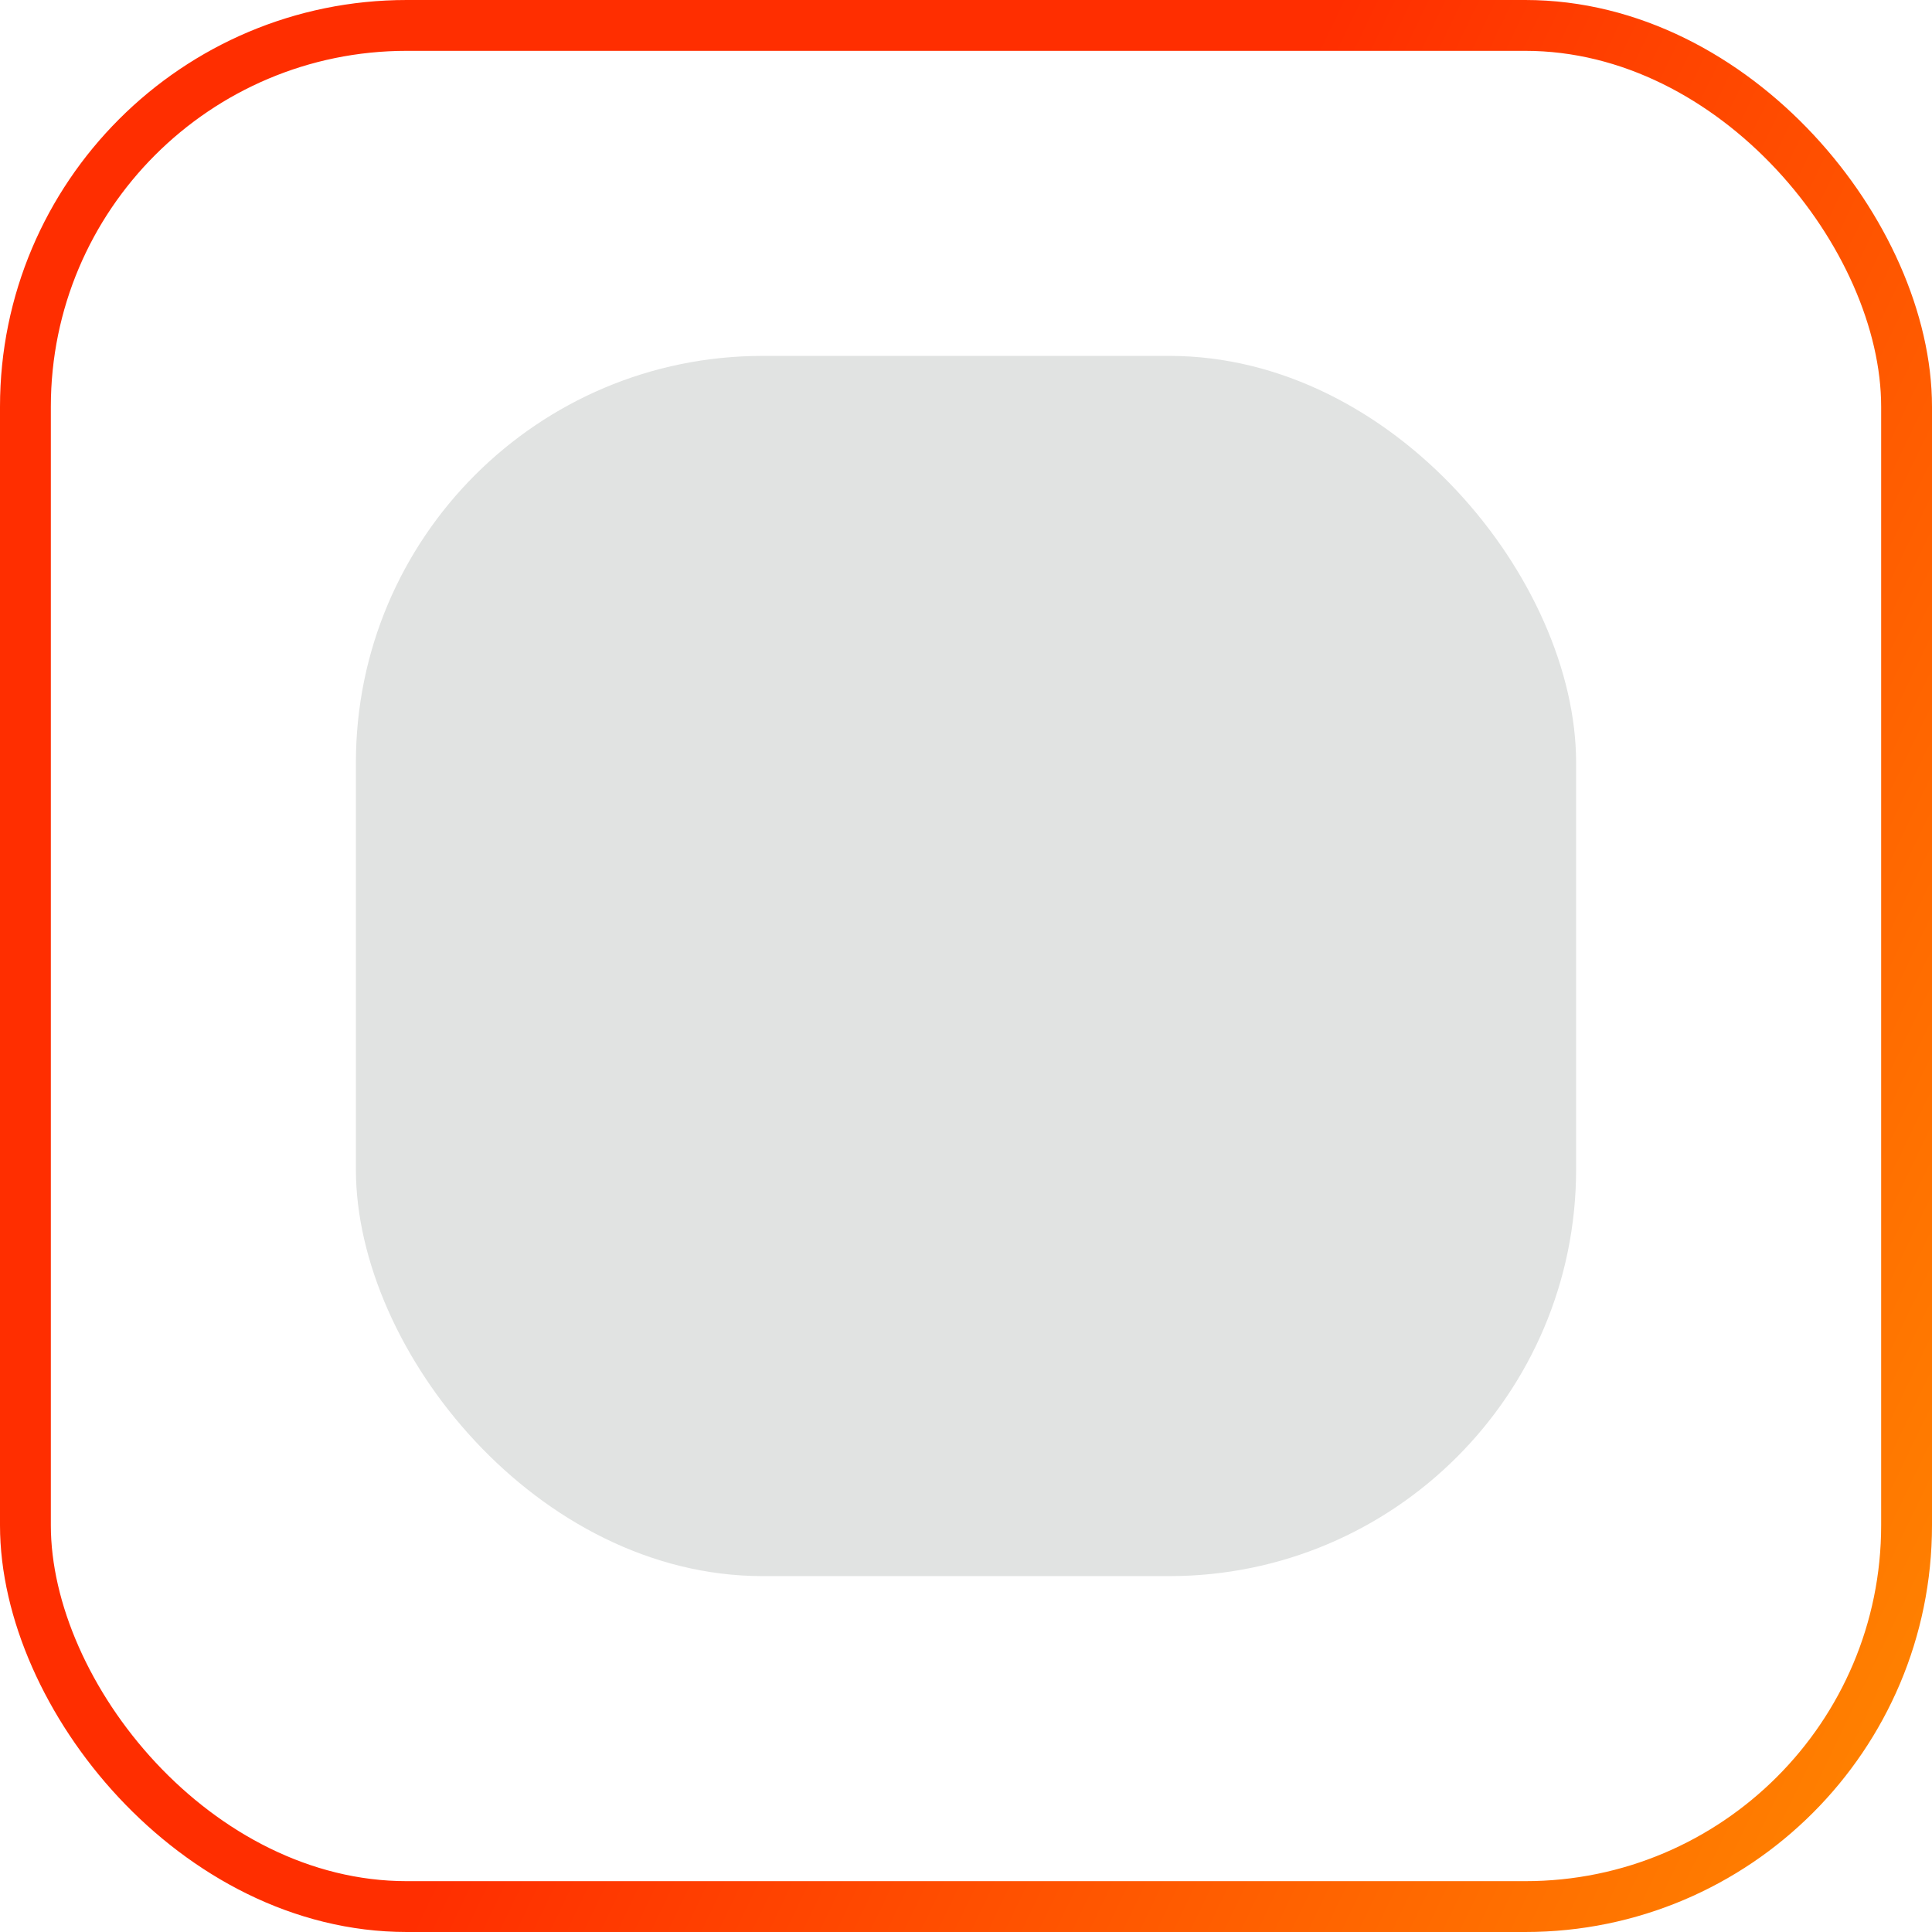 <svg width="38" height="38" viewBox="0 0 38 38" fill="none" xmlns="http://www.w3.org/2000/svg">
<rect x="0.5" y="0.5" width="37" height="37" rx="7.5" stroke="url(#paint0_linear_373_122)"/>
<rect x="7" y="7" width="24" height="24" rx="8" fill="#E1E3E2"/>
<defs>
<linearGradient id="paint0_linear_373_122" x1="19" y1="15.131" x2="47.777" y2="28.978" gradientUnits="userSpaceOnUse">
<stop stop-color="#FF2E00"/>
<stop offset="1" stop-color="#FF9900"/>
</linearGradient>
</defs>
</svg>
